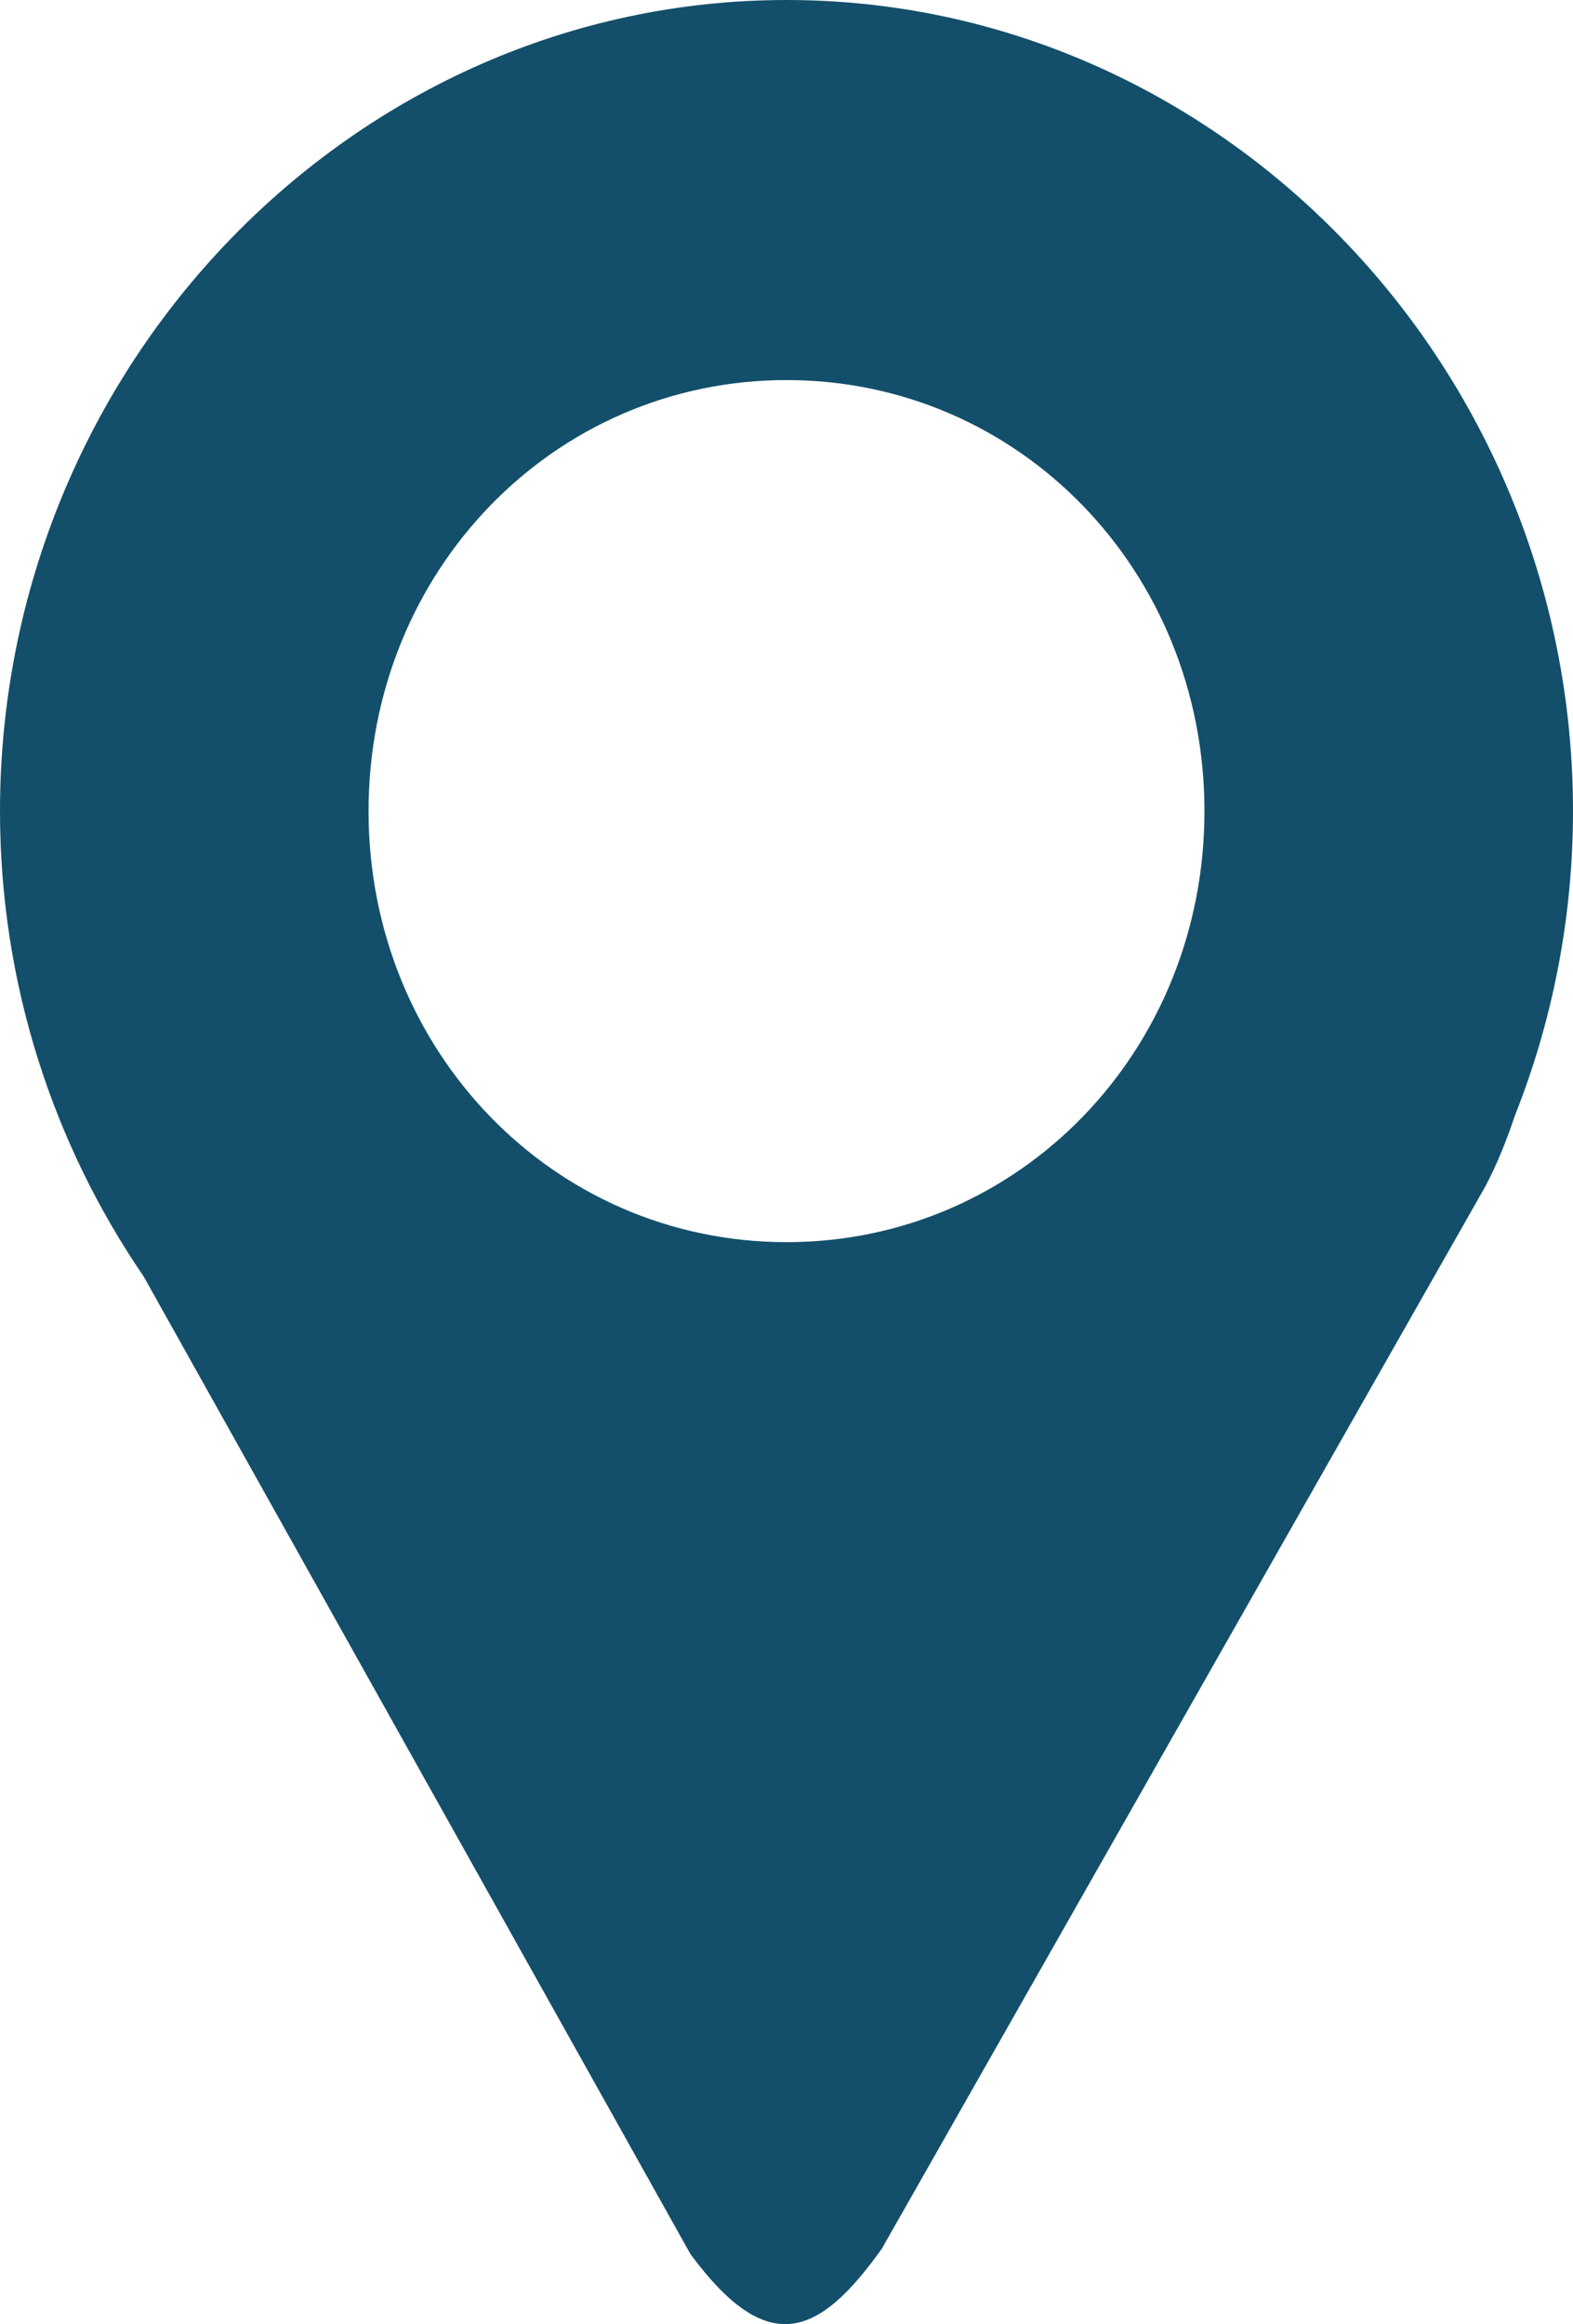 <svg width="44" height="65" viewBox="0 0 44 65" fill="none" xmlns="http://www.w3.org/2000/svg">
<path d="M22.001 0C9.908 0 0 10.217 0 22.686C0 27.517 1.492 32.007 4.018 35.699L19.316 63.046C21.459 65.94 22.883 65.391 24.665 62.893L41.538 33.199C41.879 32.562 42.146 31.882 42.379 31.189C43.45 28.491 44 25.603 44 22.686C44 10.217 34.094 0 22.001 0ZM22.001 10.63C28.513 10.63 33.691 15.972 33.691 22.686C33.691 29.401 28.513 34.74 22.001 34.74C15.489 34.74 10.309 29.4 10.309 22.686C10.309 15.972 15.489 10.63 22.001 10.63H22.001Z" fill="#134F6B"/>
</svg>
